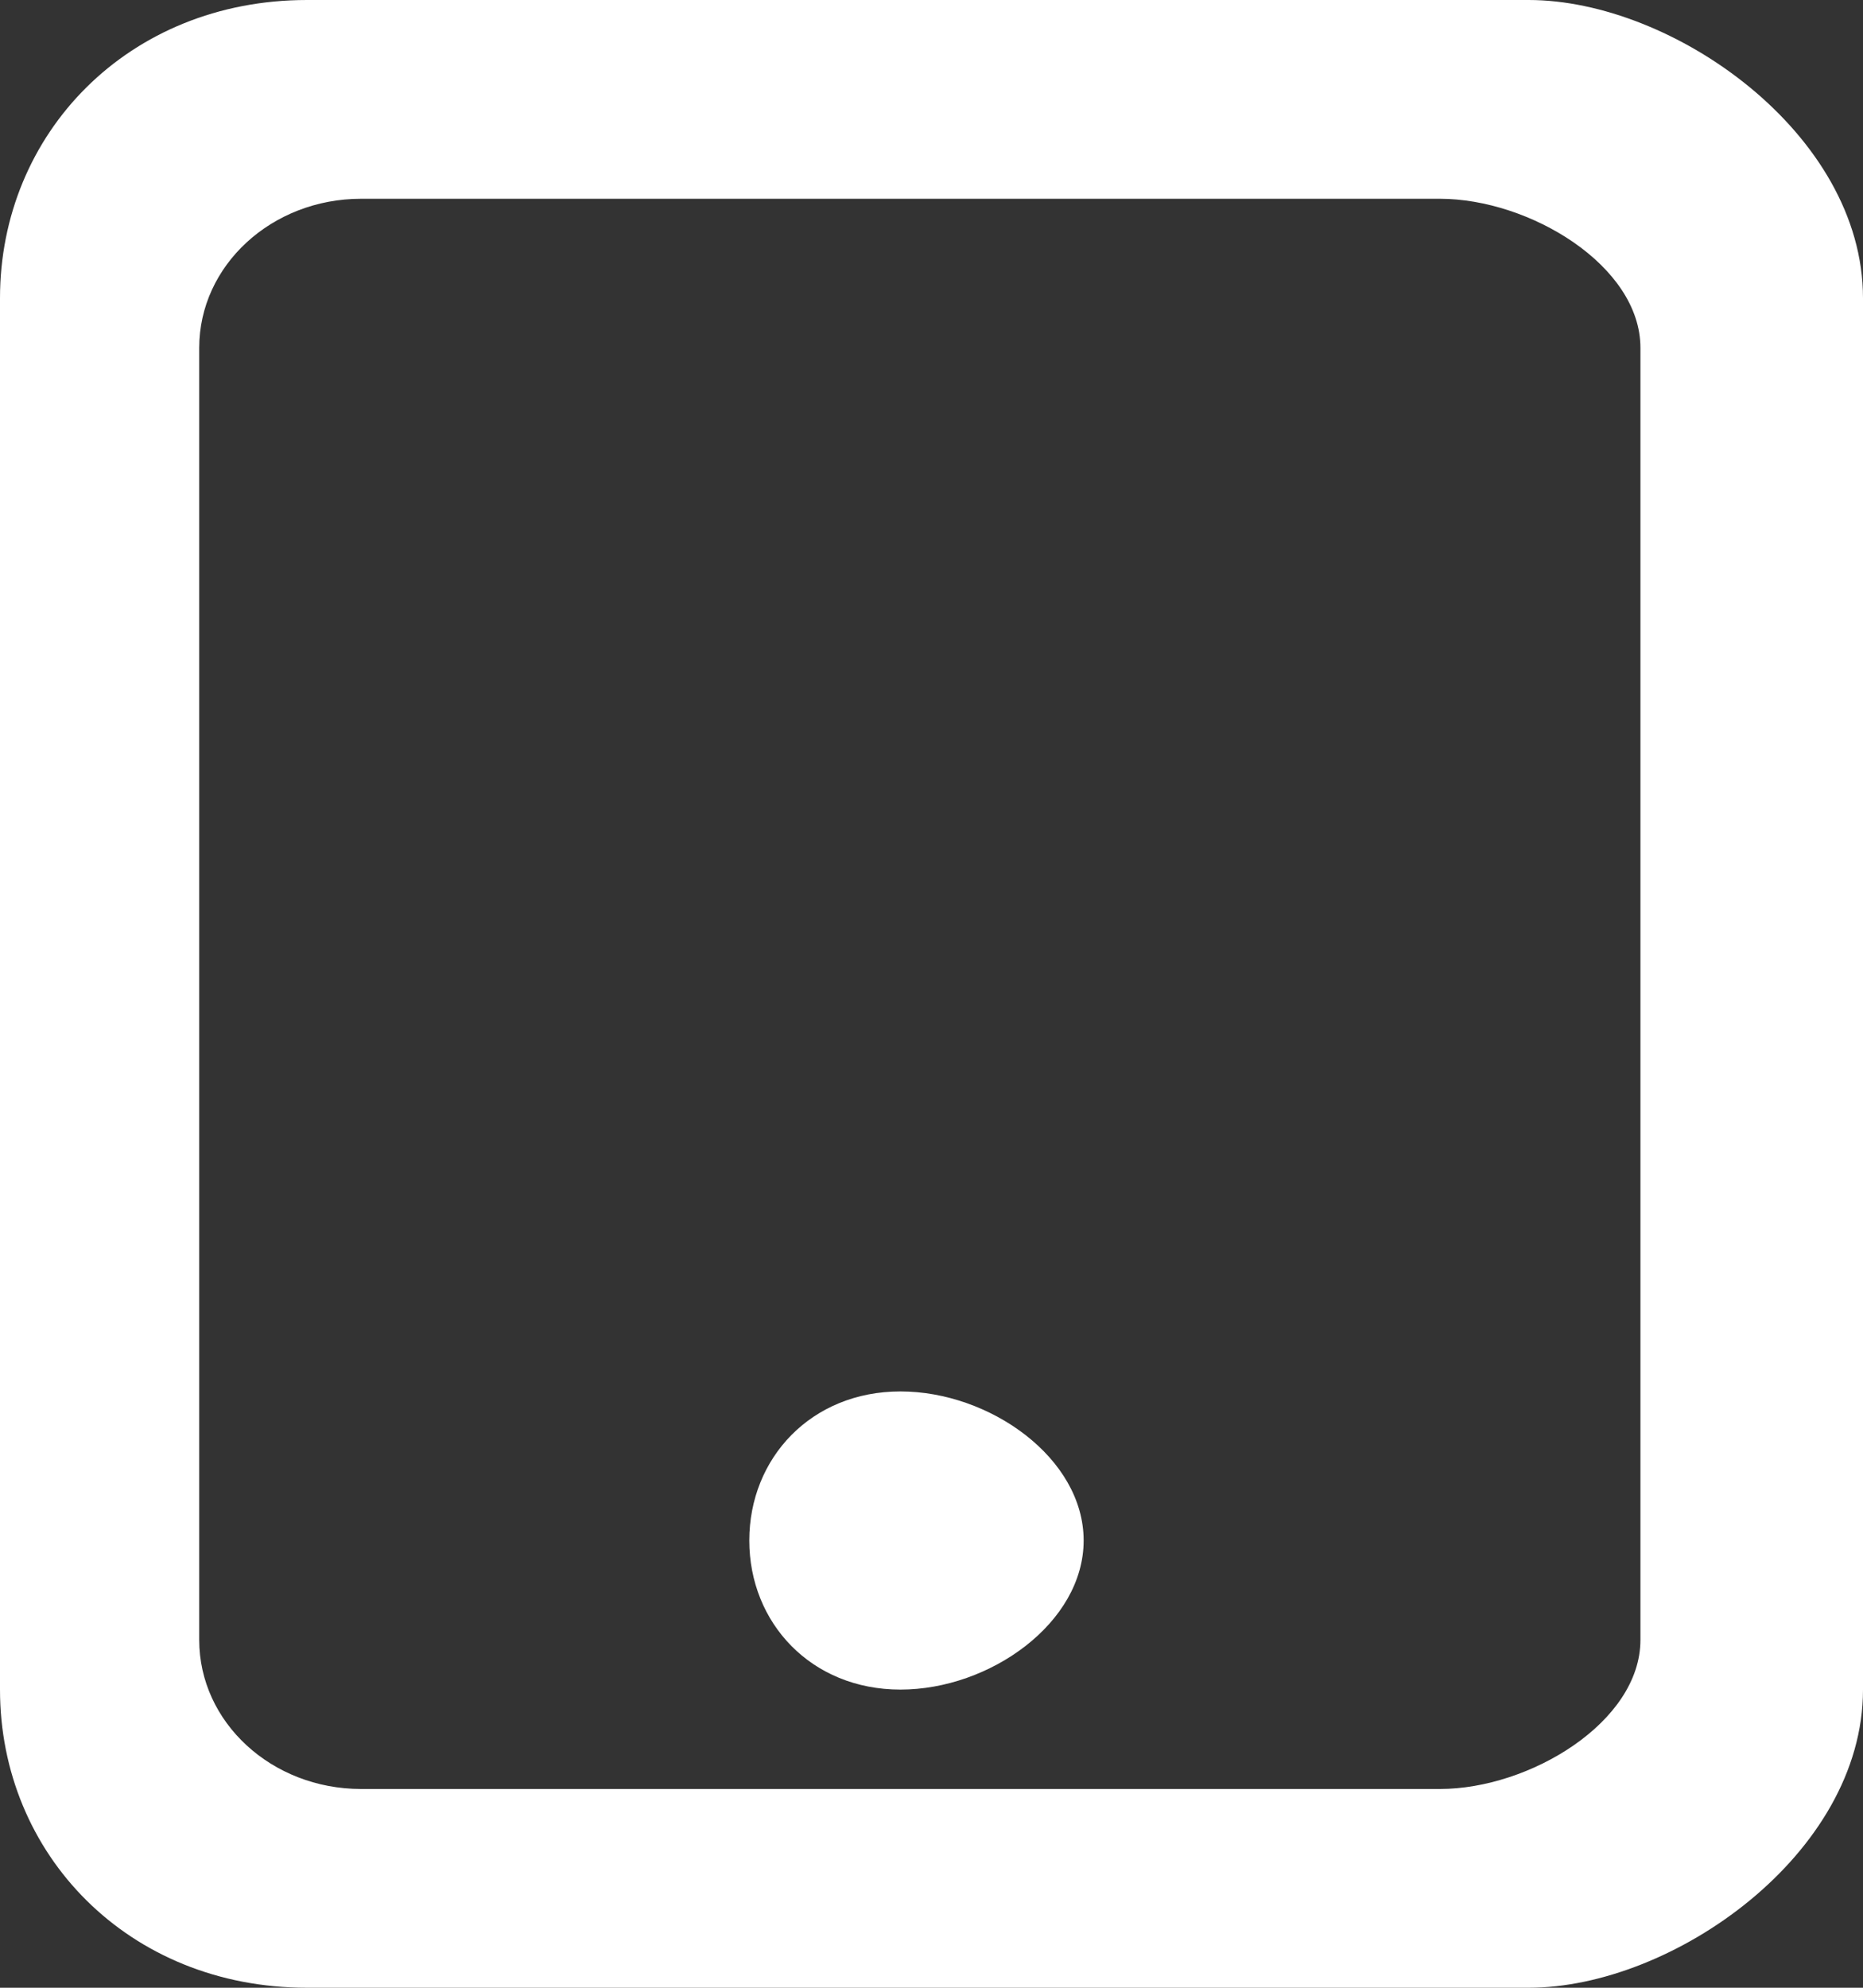 <svg width="15" height="16" viewBox="0 0 15 16" fill="none" xmlns="http://www.w3.org/2000/svg">
<rect x="0" y="0" width="15" height="16" fill="#333333" stroke="none"/>
<path fill-rule="evenodd" clip-rule="evenodd" d="M12.308 16H2.472C1.033 16 0 14.925 0 13.6V2.4C0 1.074 1.033 0 2.472 0H12.308C13.467 0 15 1.074 15 2.4V13.6C15 14.925 13.467 16 12.308 16ZM13.208 2.8C13.208 2.137 12.313 1.6 11.594 1.6H2.907C2.187 1.6 1.604 2.137 1.604 2.8V13.2C1.604 13.863 2.187 14.4 2.907 14.4H11.594C12.313 14.4 13.208 13.863 13.208 13.2V2.8ZM7.25 13.6C6.531 13.6 6.033 13.063 6.033 12.4C6.033 11.737 6.531 11.2 7.25 11.2C7.97 11.2 8.725 11.737 8.725 12.4C8.725 13.063 7.97 13.6 7.25 13.6Z" fill="white"/>
</svg>
